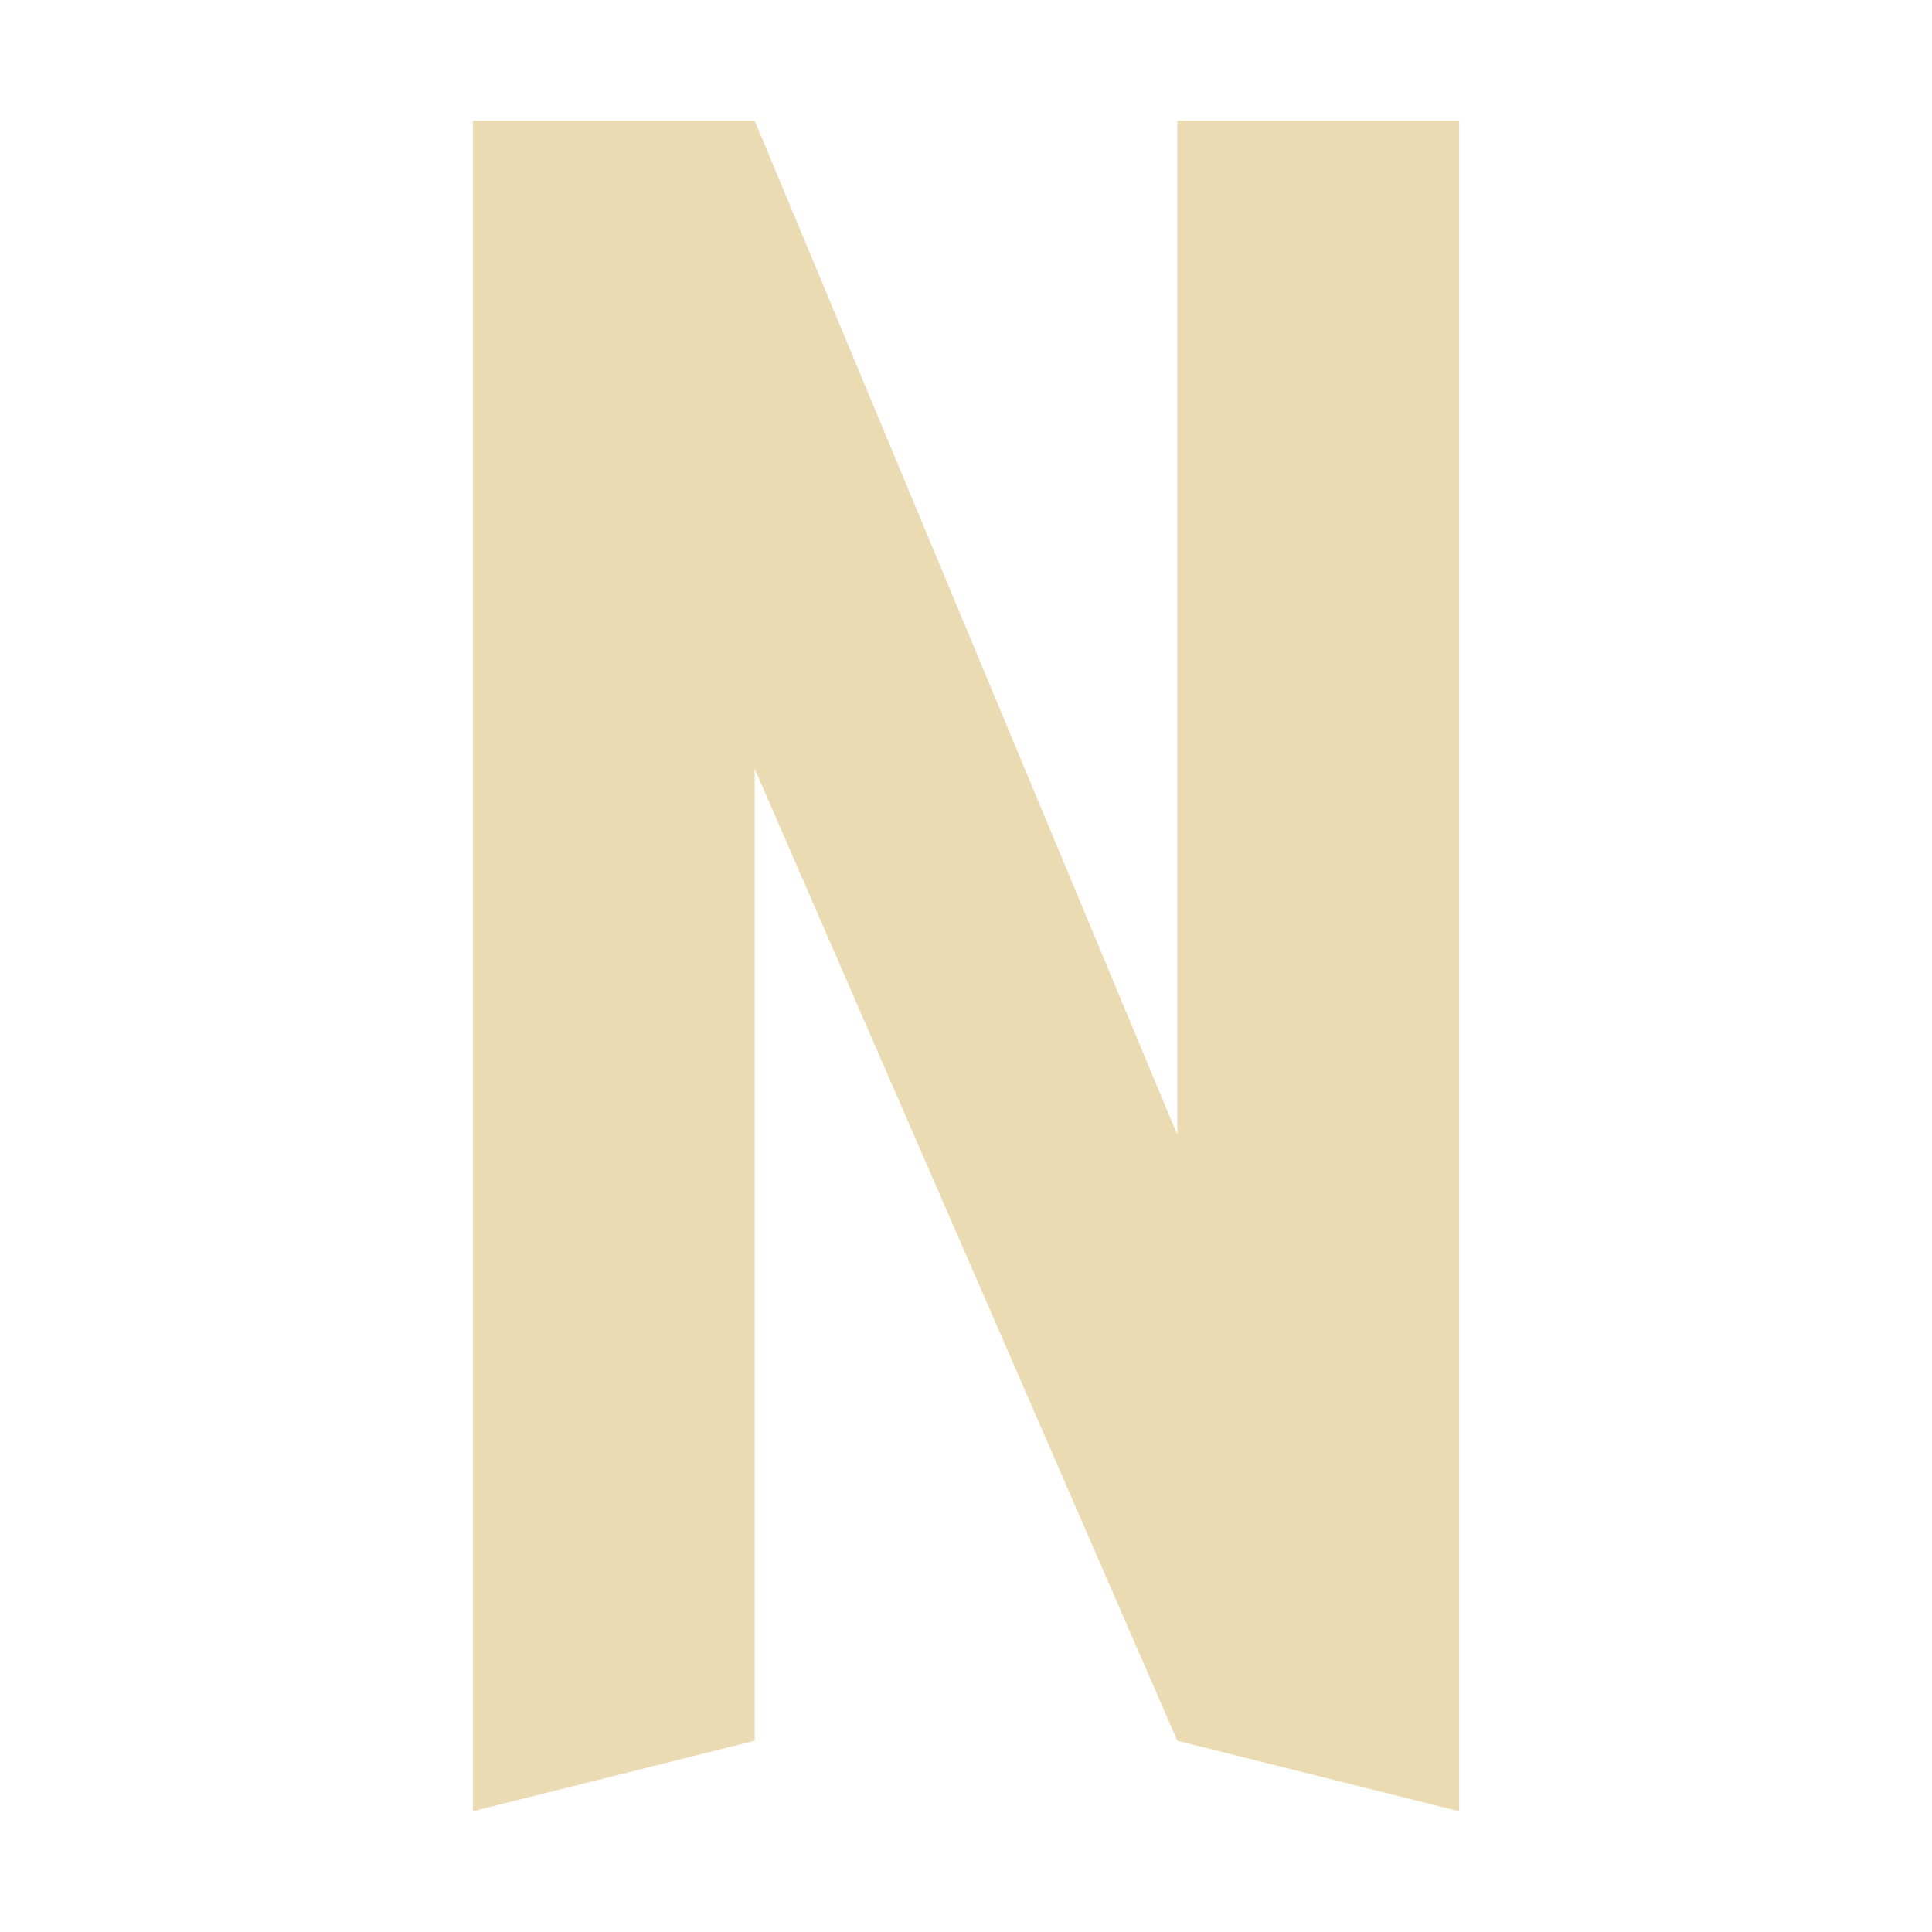 <svg width="16" height="16" version="1.1" xmlns="http://www.w3.org/2000/svg">
  <defs>
    <style id="current-color-scheme" type="text/css">.ColorScheme-Text { color:#ebdbb2; } .ColorScheme-Highlight { color:#458588; }</style>
  </defs>
  <path class="ColorScheme-Text" d="m3.916 1v14l2.334-0.584v-8.049l3.5 8.049 2.334 0.584v-14h-2.334v8.398l-3.5-8.398h-2.334z" fill="currentColor"/>
</svg>
